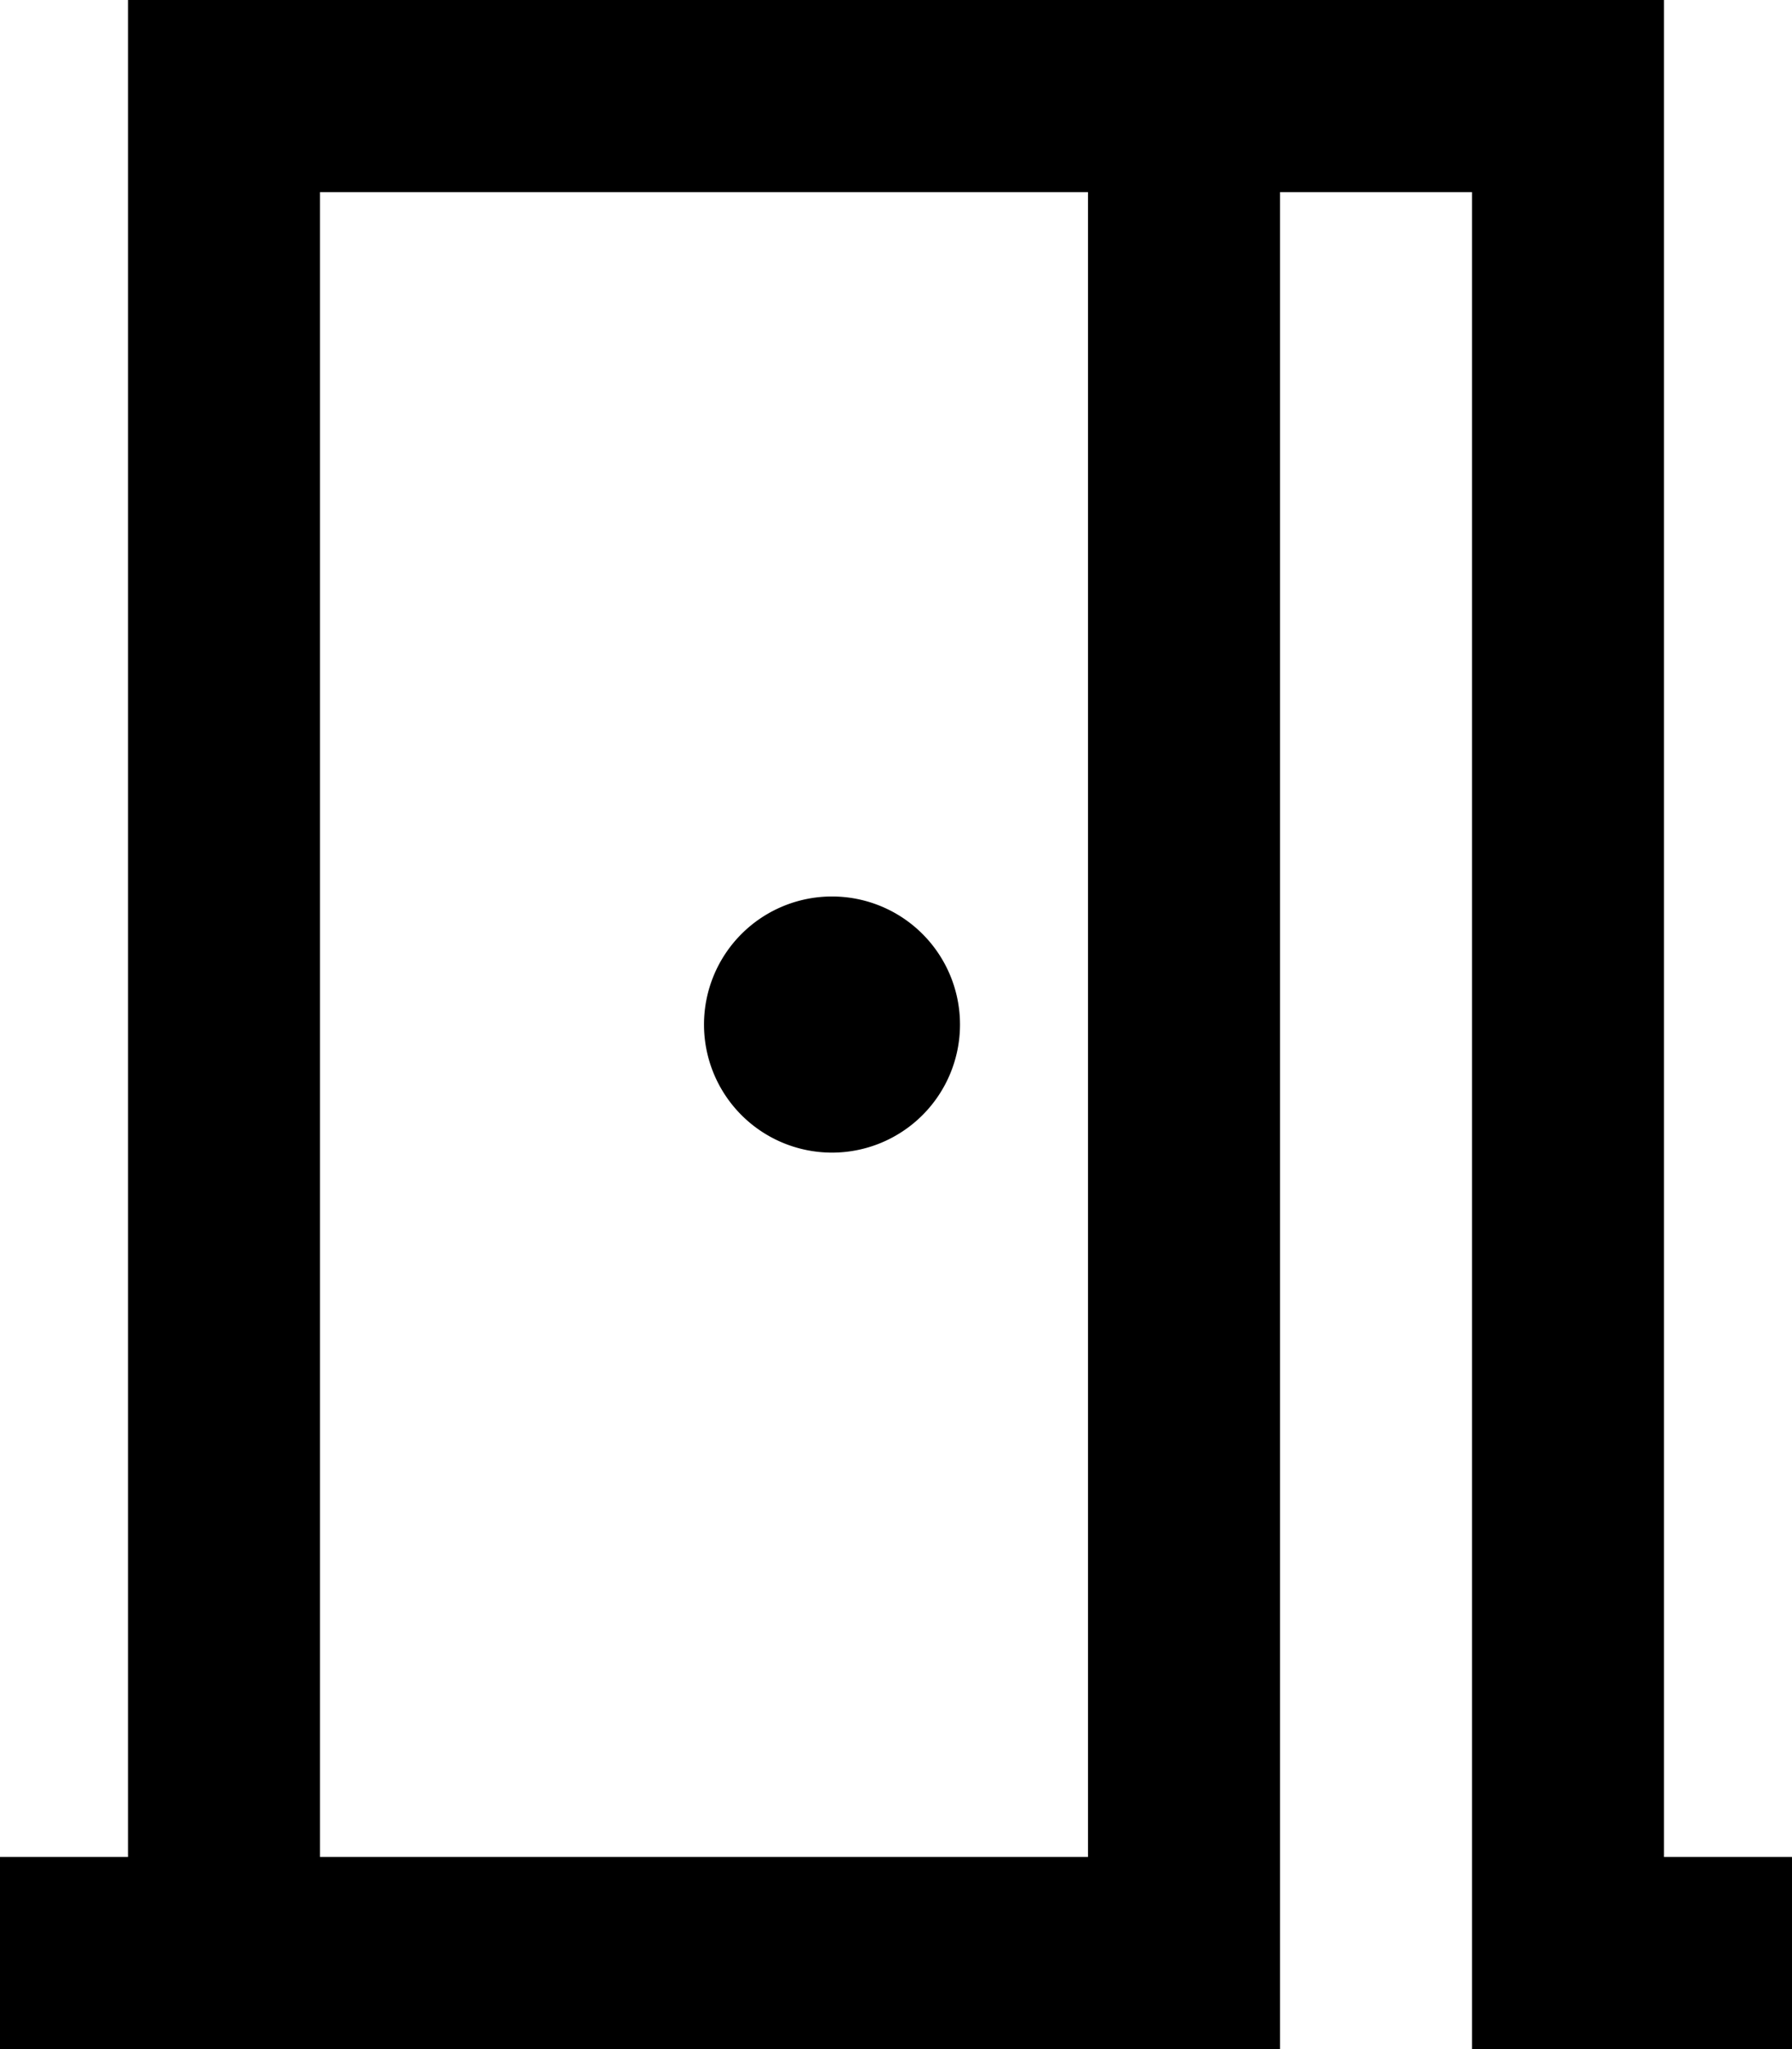 <svg fill="currentColor" xmlns="http://www.w3.org/2000/svg" viewBox="0 0 448 512"><!--! Font Awesome Pro 7.1.0 by @fontawesome - https://fontawesome.com License - https://fontawesome.com/license (Commercial License) Copyright 2025 Fonticons, Inc. --><path fill="currentColor" d="M80 48l0 416 192 0 0-416-192 0zm240 0l0 464-320 0 0-48 32 0 0-464 384 0 0 464 32 0 0 48-80 0 0-464-48 0zM240 256a32 32 0 1 1 -64 0 32 32 0 1 1 64 0z"/></svg>